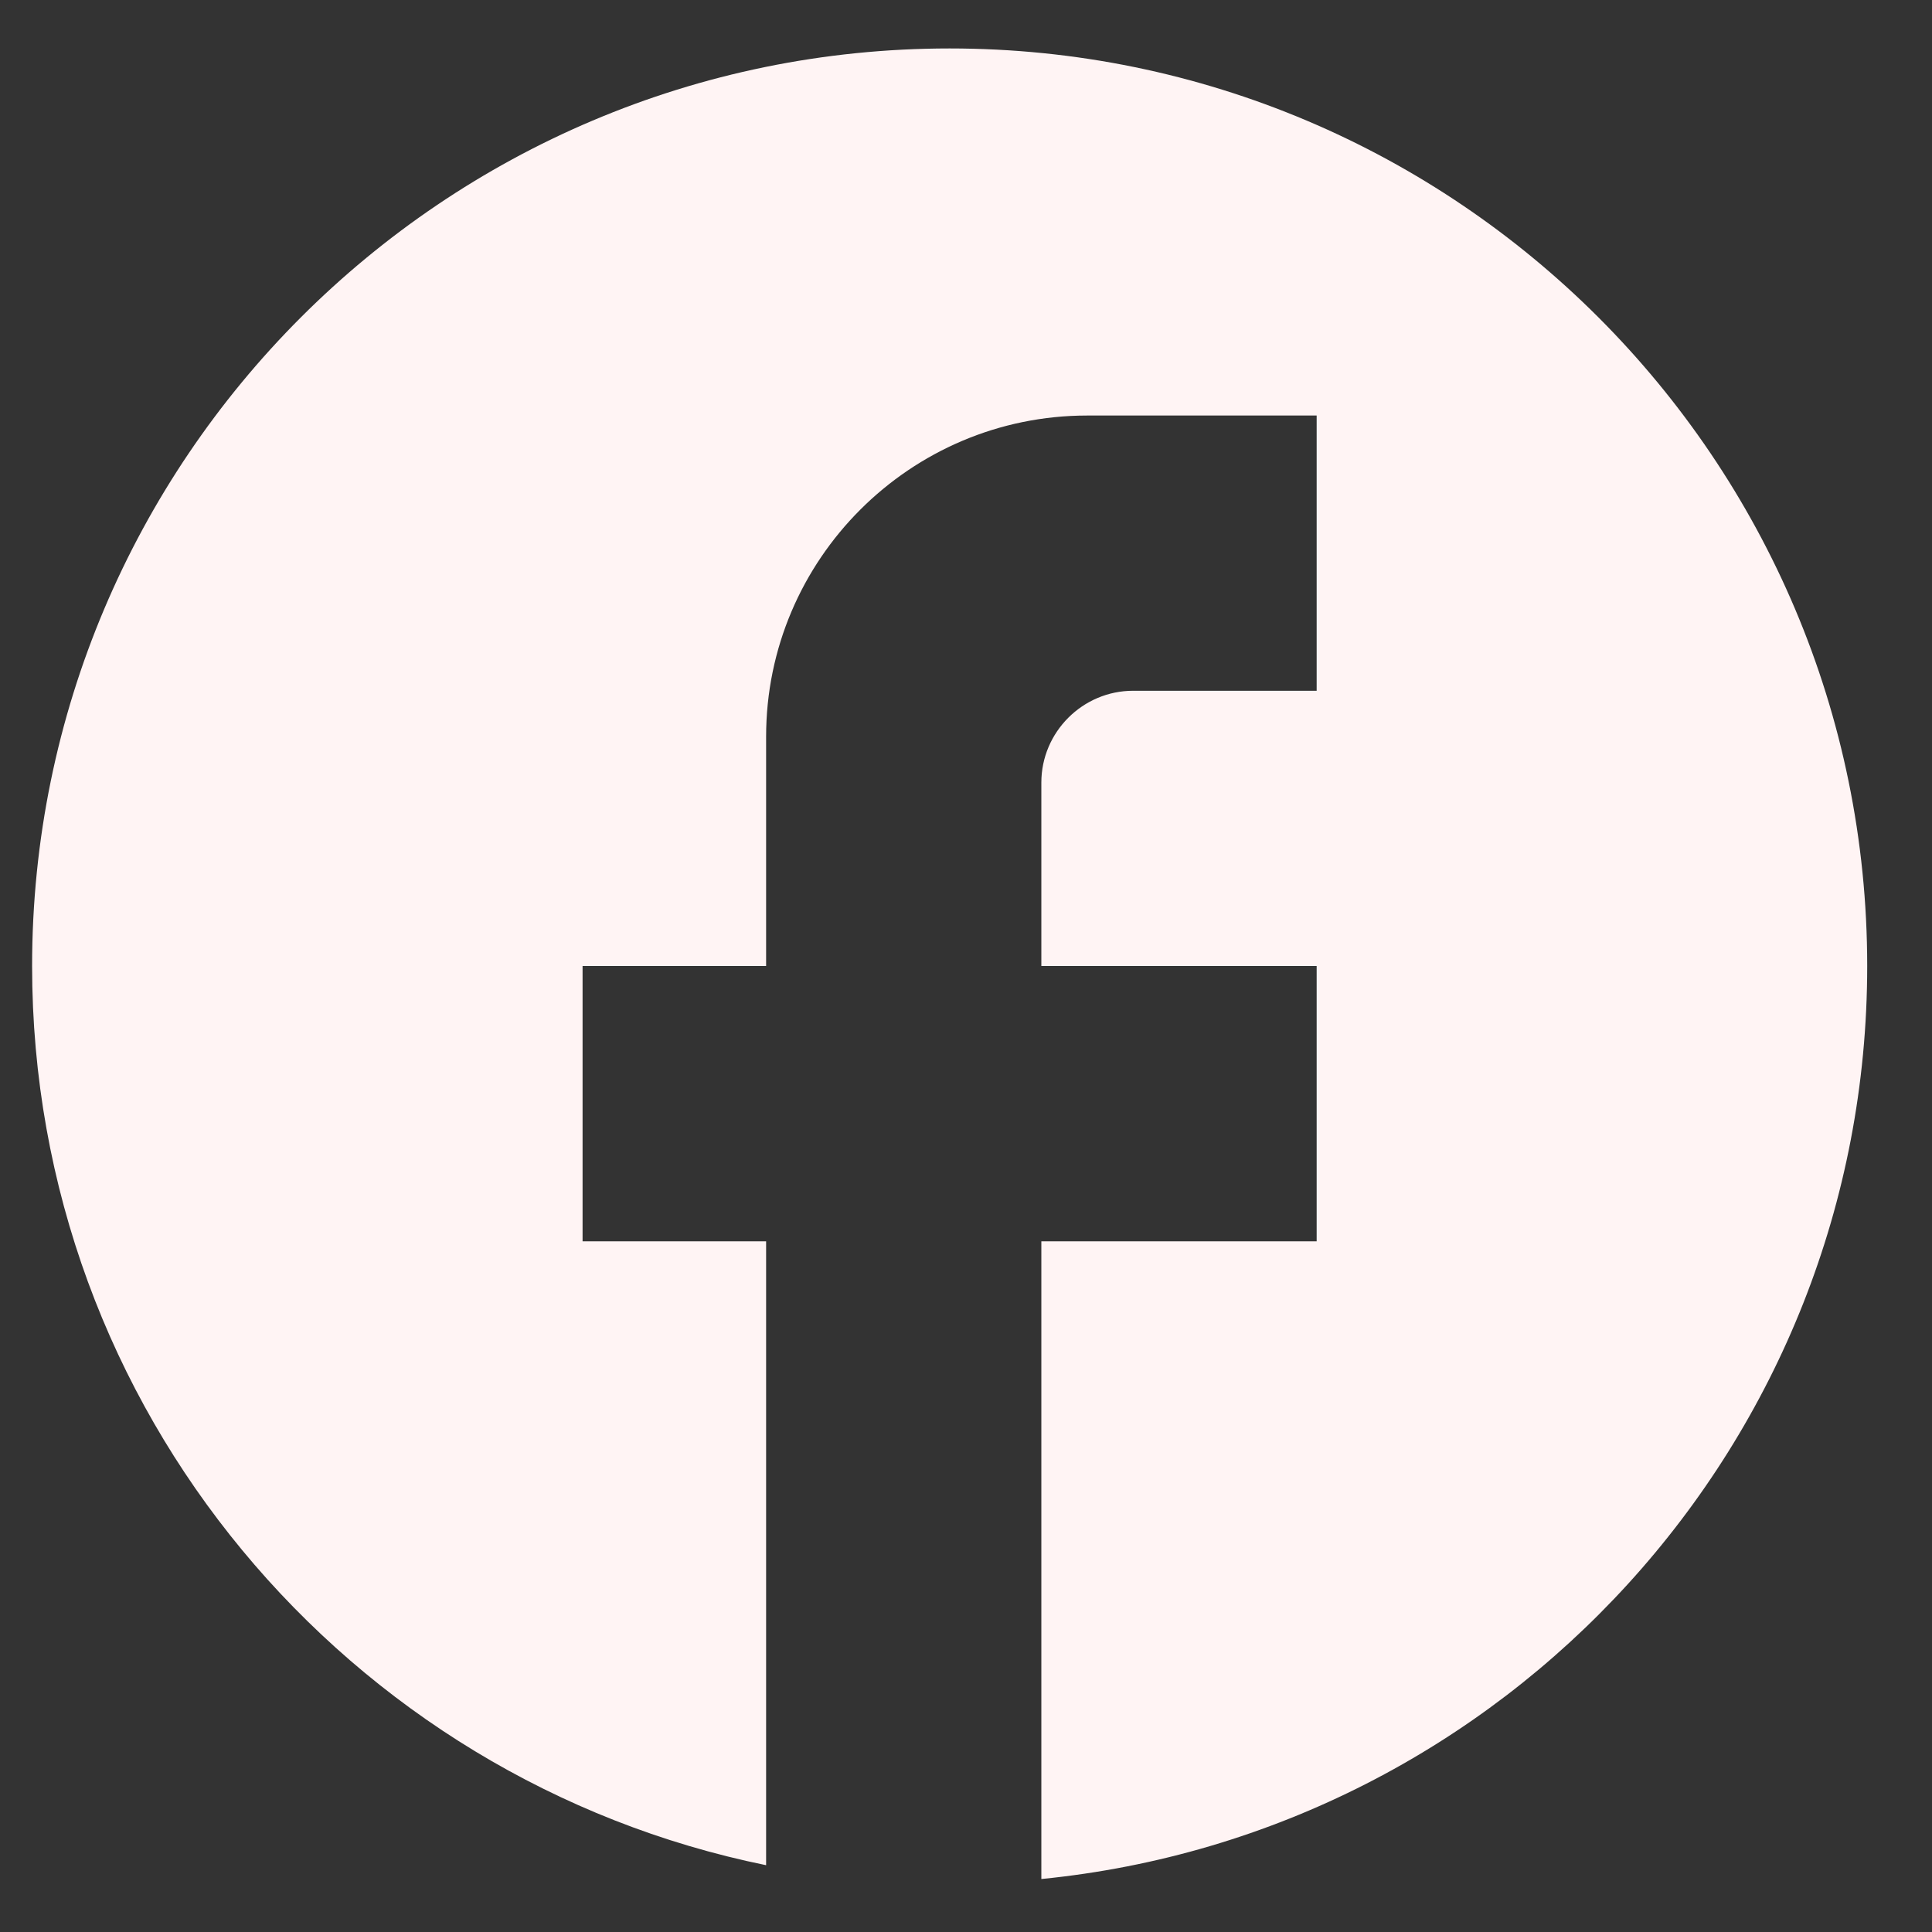 <svg width="26" height="26" viewBox="0 0 26 26" fill="none" xmlns="http://www.w3.org/2000/svg">
<rect x="0" y="0" width="26" height="26" fill="#333333" stroke="none"/>
<path d="M25.128 13C25.128 6.184 19.596 0.652 12.78 0.652C5.964 0.652 0.432 6.184 0.432 13C0.432 18.977 4.679 23.953 10.31 25.101V16.705H7.84V13H10.31V9.913C10.31 7.53 12.249 5.592 14.632 5.592H17.719V9.296H15.249C14.57 9.296 14.014 9.852 14.014 10.531V13H17.719V16.705H14.014V25.287C20.25 24.669 25.128 19.409 25.128 13Z" fill="#FFF4F4"/>
</svg>
